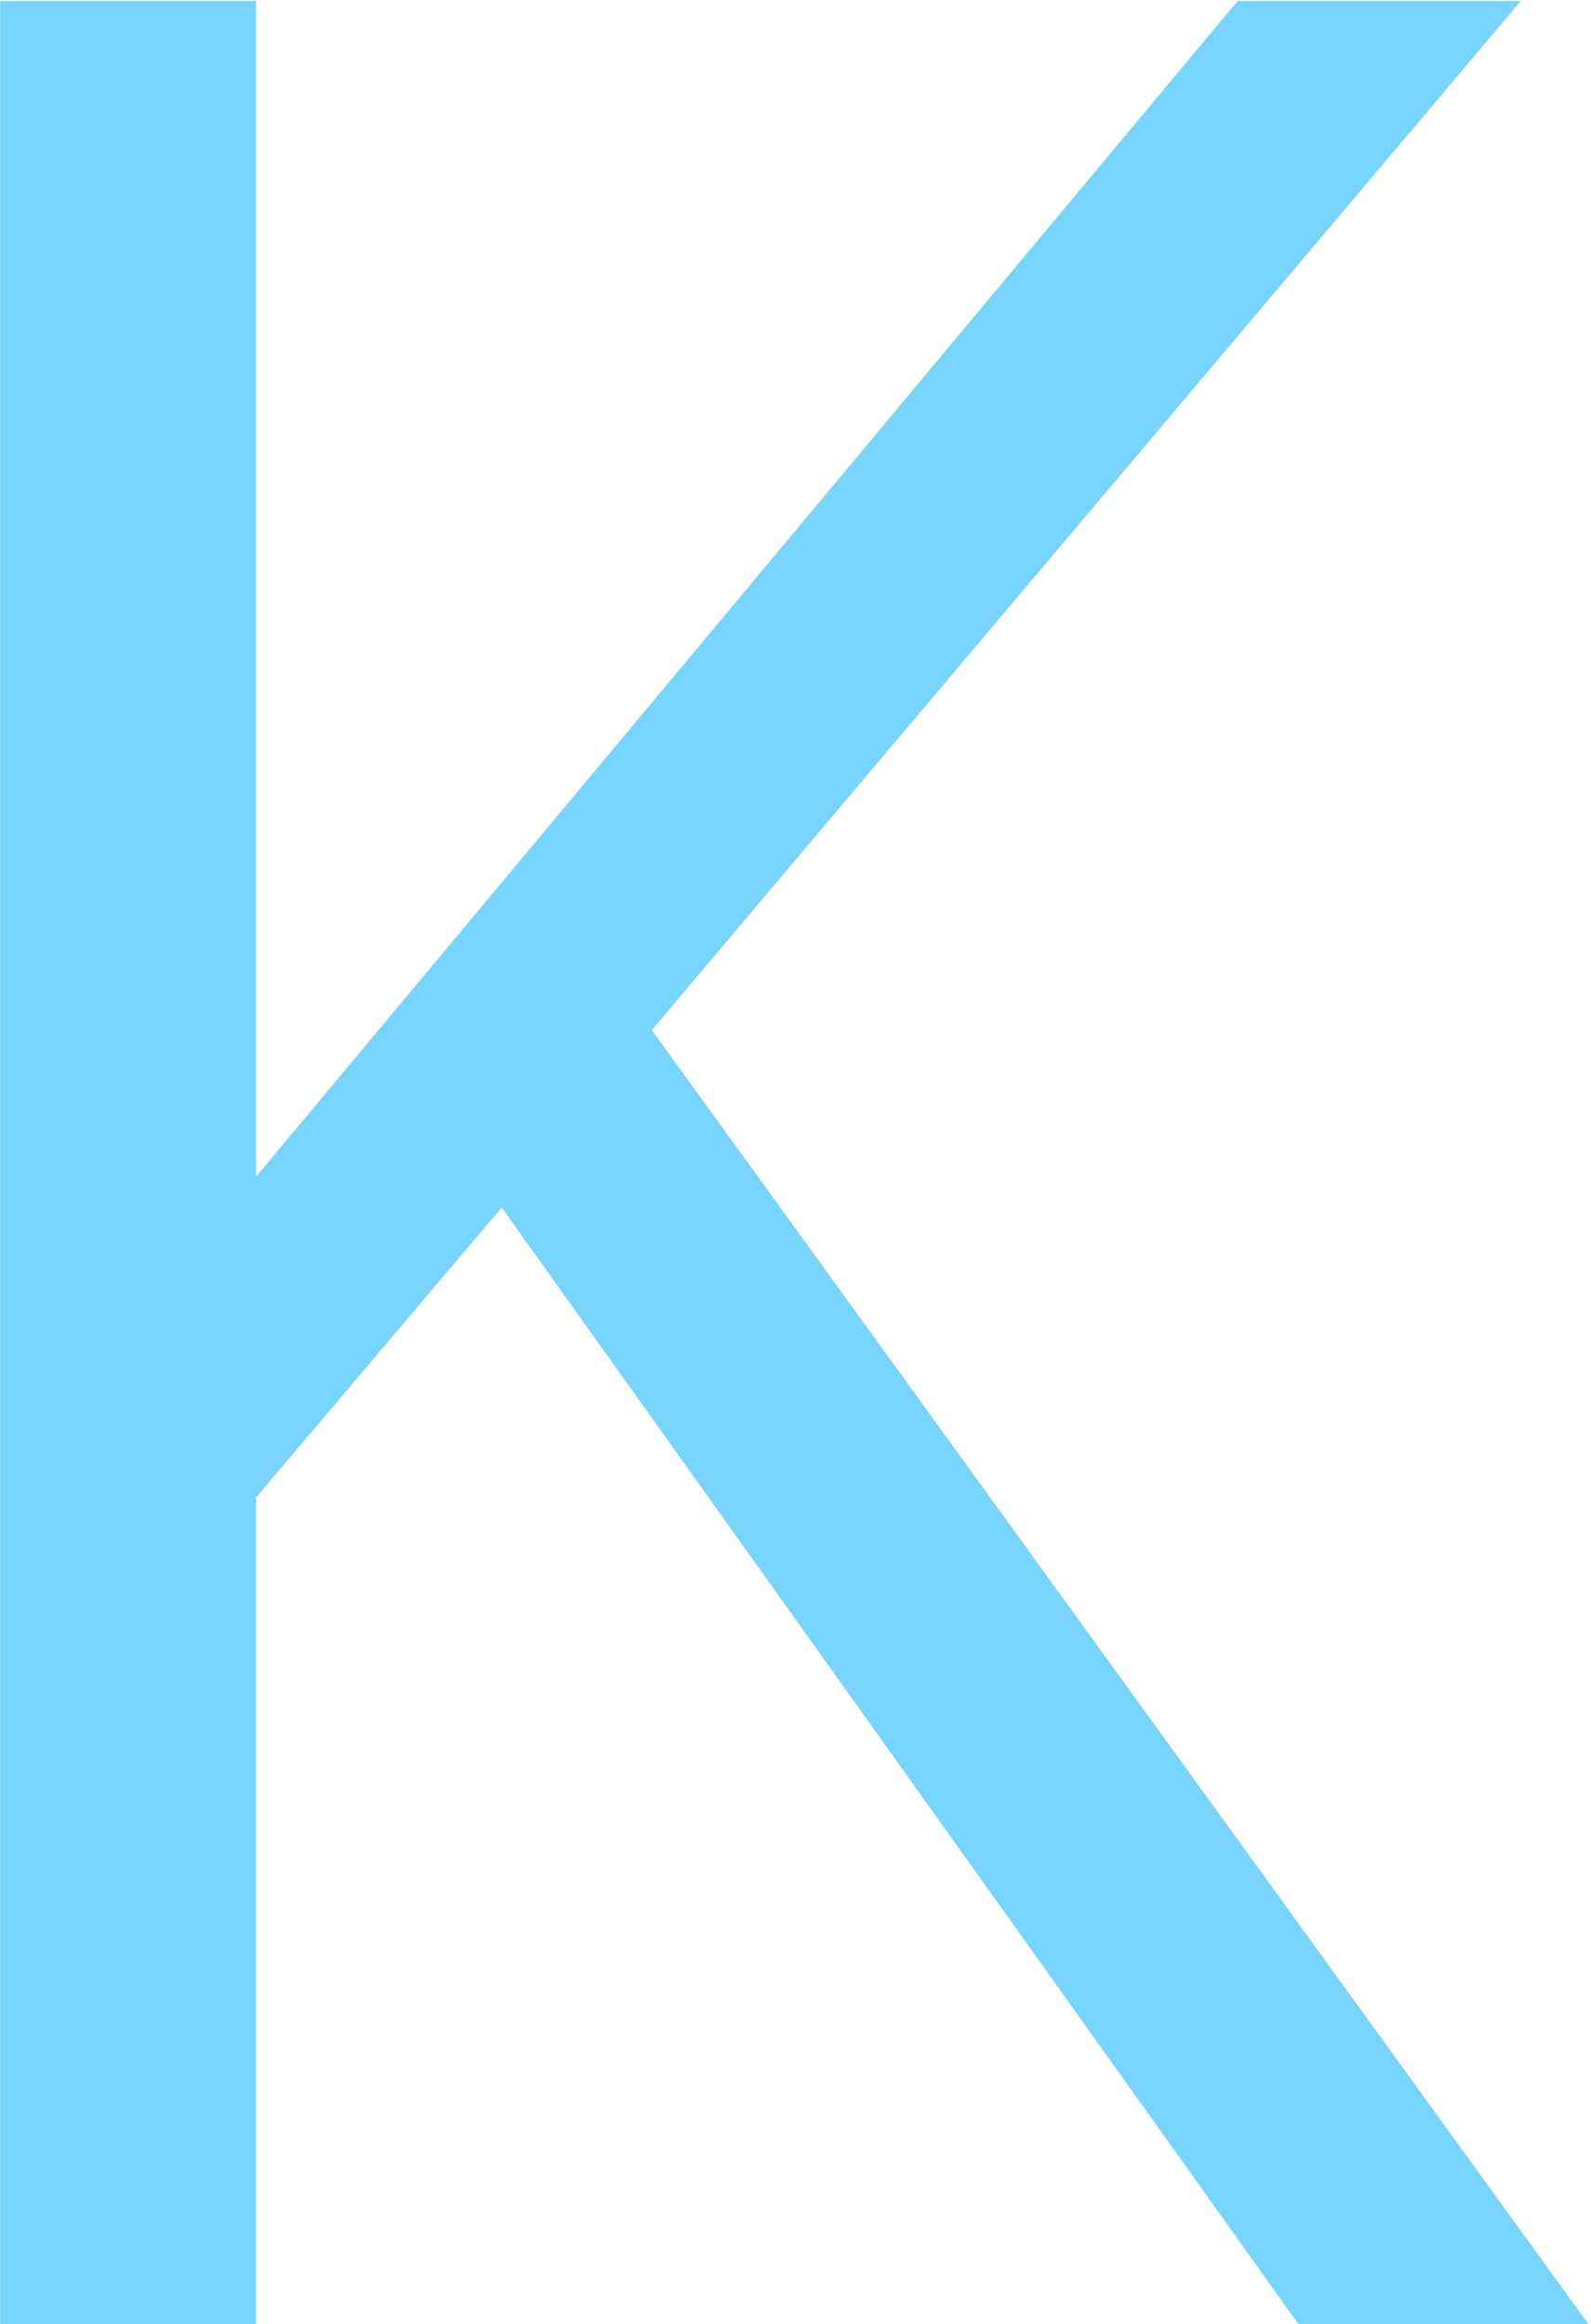 <svg xmlns="http://www.w3.org/2000/svg" version="1.1" xmlns:xlink="http://www.w3.org/1999/xlink" xmlns:svgjs="http://svgjs.dev/svgjs" width="1000" height="1461" viewBox="0 0 1000 1461"><g transform="matrix(1,0,0,1,-0.272,0.592)"><svg viewBox="0 0 169 247" data-background-color="#ffffff" preserveAspectRatio="xMidYMid meet" height="1461" width="1000" xmlns="http://www.w3.org/2000/svg" xmlns:xlink="http://www.w3.org/1999/xlink"><g id="tight-bounds" transform="matrix(1,0,0,1,0.046,-0.1)"><svg viewBox="0 0 168.908 247.2" height="247.2" width="168.908"><g><svg viewBox="0 0 168.908 247.2" height="247.2" width="168.908"><g><svg viewBox="0 0 168.908 247.2" height="247.2" width="168.908"><g id="textblocktransform"><svg viewBox="0 0 168.908 247.2" height="247.2" width="168.908" id="textblock"><g><svg viewBox="0 0 168.908 247.2" height="247.2" width="168.908"><g transform="matrix(1,0,0,1,0,0)"><svg width="168.908" viewBox="3.95 -34.1 23.3 34.1" height="247.2" data-palette-color="#77d4fc"><g class="wordmark-text-0" data-fill-palette-color="primary" id="text-0"><path d="M27.25 0L23 0 11.3-16.4 7.7-12.15 7.7 0 3.95 0 3.95-34.1 7.7-34.1 7.7-16.85 22.1-34.1 26.25-34.1 13.5-19 27.25 0Z" fill="#77d4fc" data-fill-palette-color="primary"></path></g></svg></g></svg></g></svg></g></svg></g></svg></g><defs></defs></svg><rect width="168.908" height="247.2" fill="none" stroke="none" visibility="hidden"></rect></g></svg></g></svg>